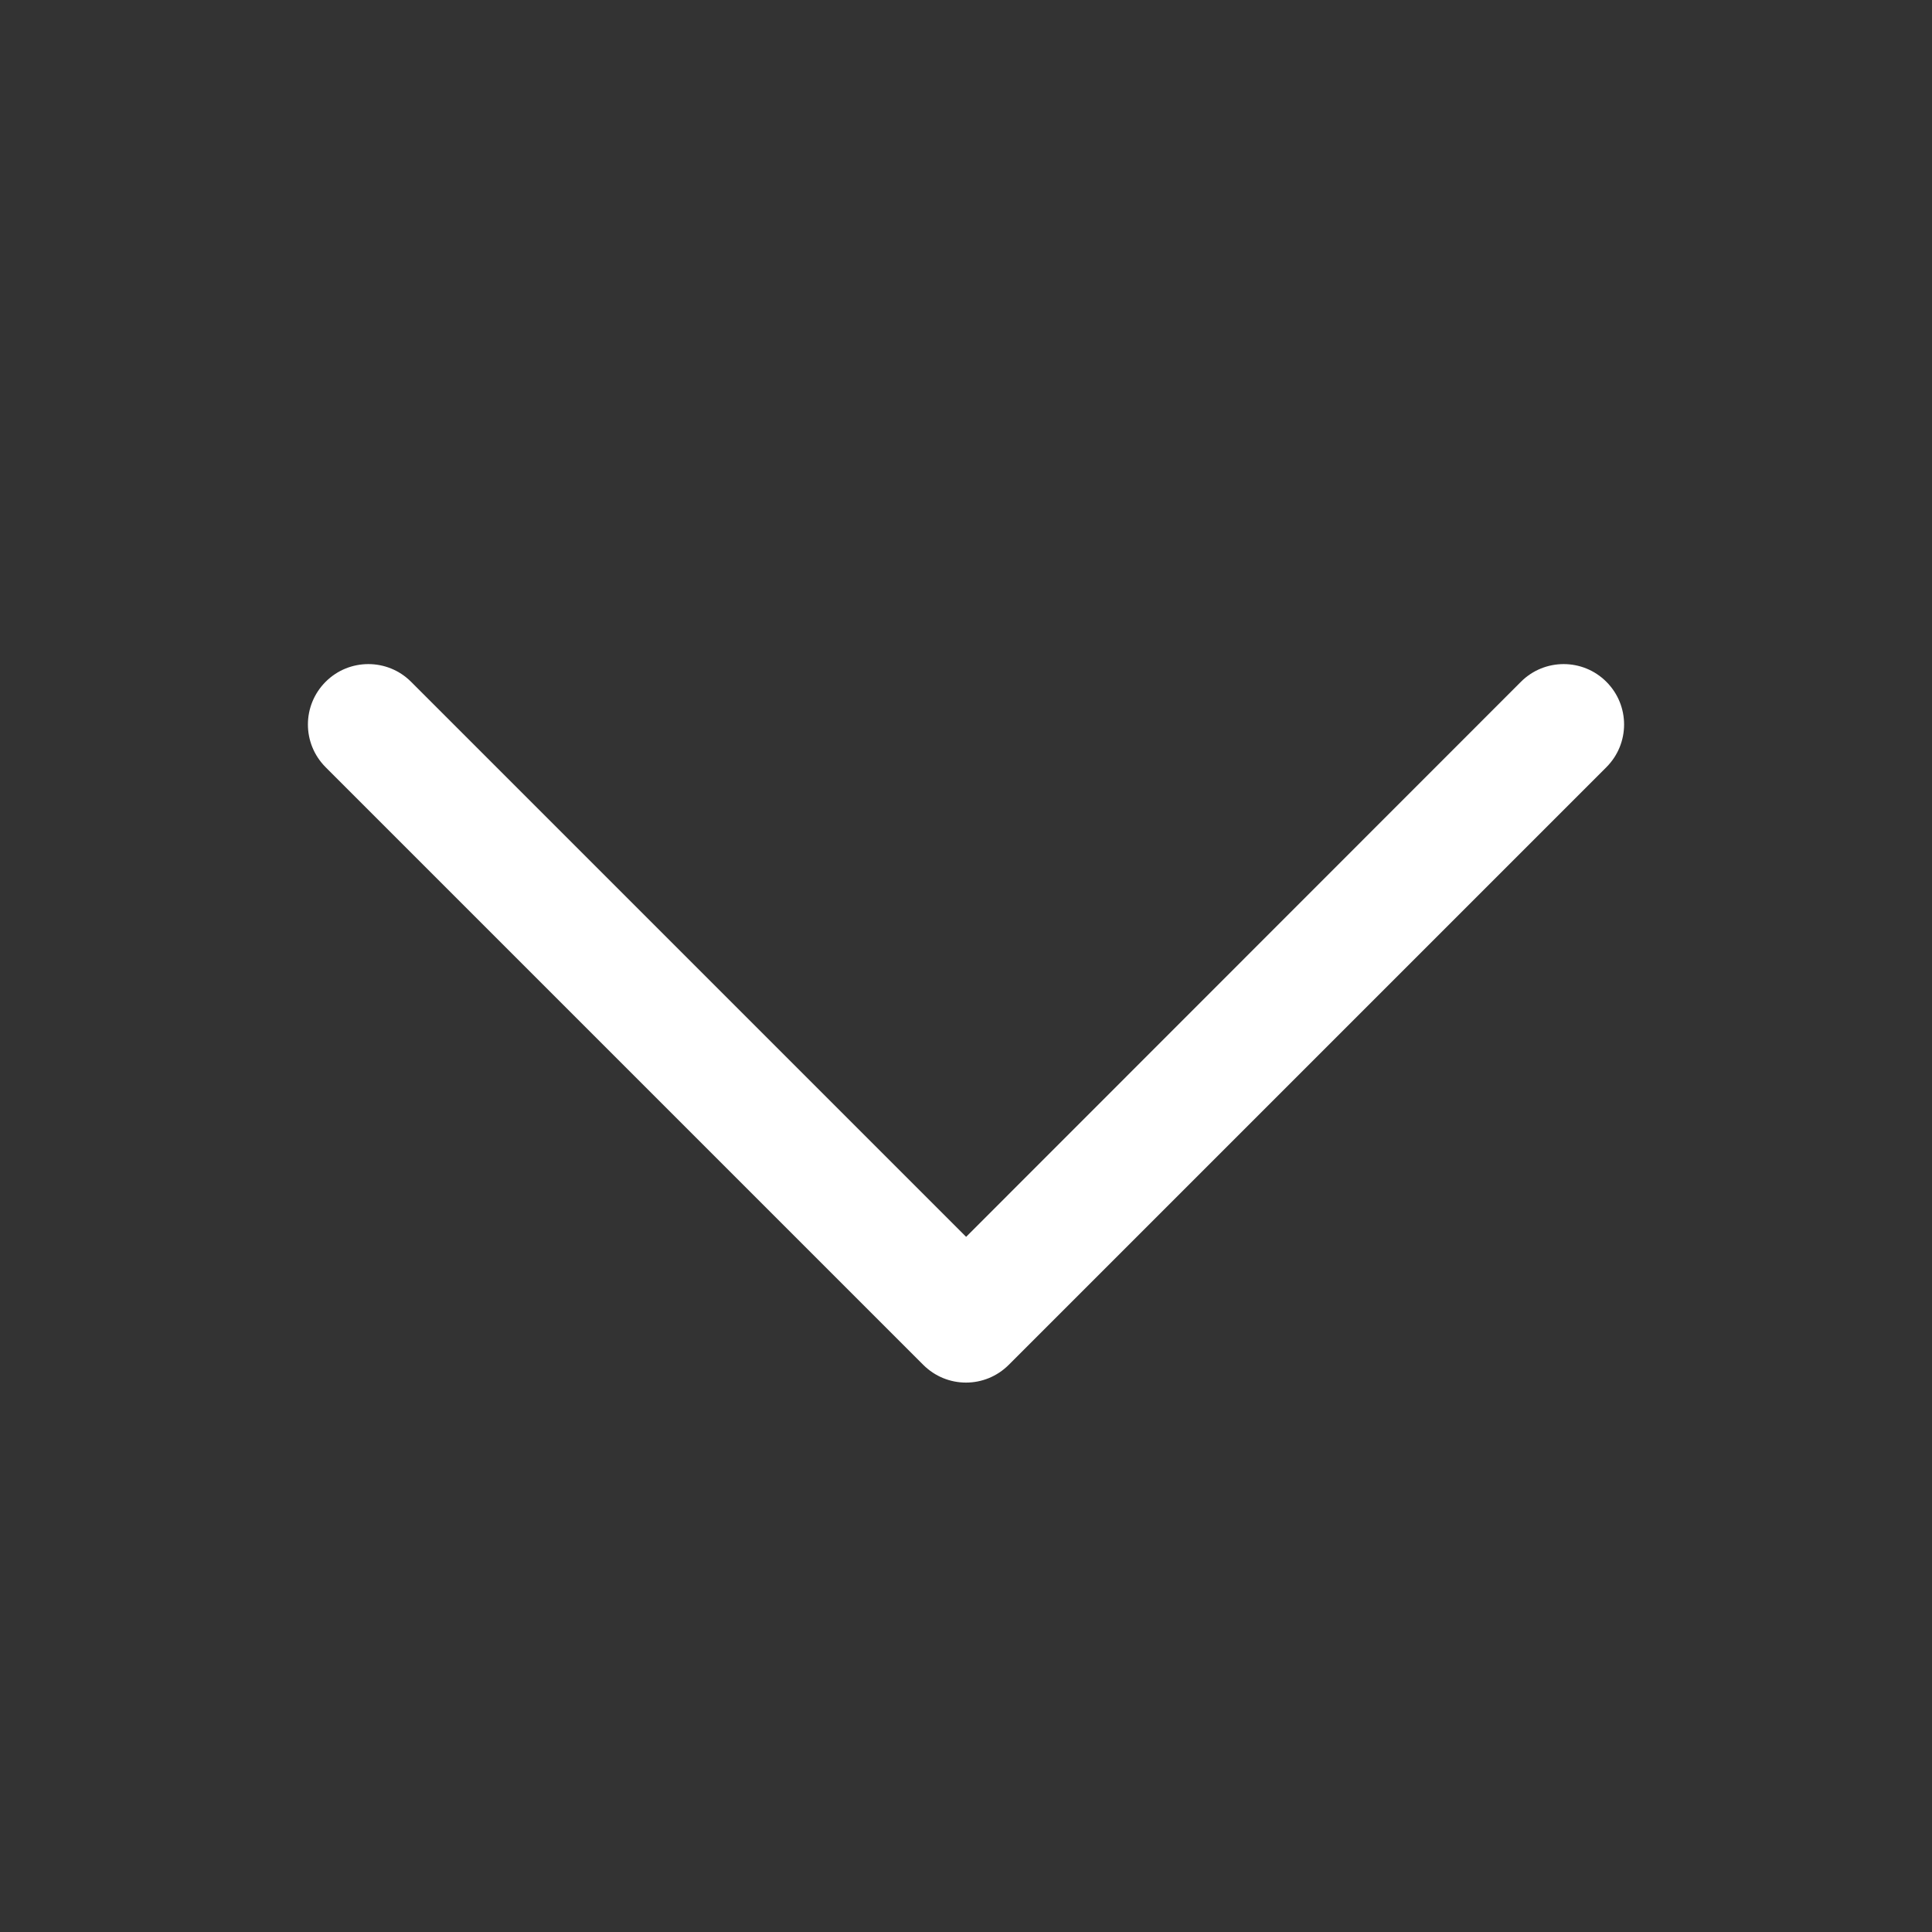 <svg width="16" height="16" viewBox="0 0 16 16" fill="none" xmlns="http://www.w3.org/2000/svg">
<rect x="0" y="0" width="16" height="16" fill="#333333" stroke="none"/>
<path fill-rule="evenodd" clip-rule="evenodd" d="M13.303 6.354C13.499 6.158 13.499 5.842 13.303 5.646C13.108 5.451 12.791 5.451 12.596 5.646L8.001 10.243L3.404 5.646C3.209 5.451 2.892 5.451 2.697 5.646C2.501 5.842 2.501 6.158 2.697 6.354L7.646 11.303C7.842 11.499 8.158 11.499 8.354 11.303L13.303 6.354Z" fill="white"/>
</svg>
